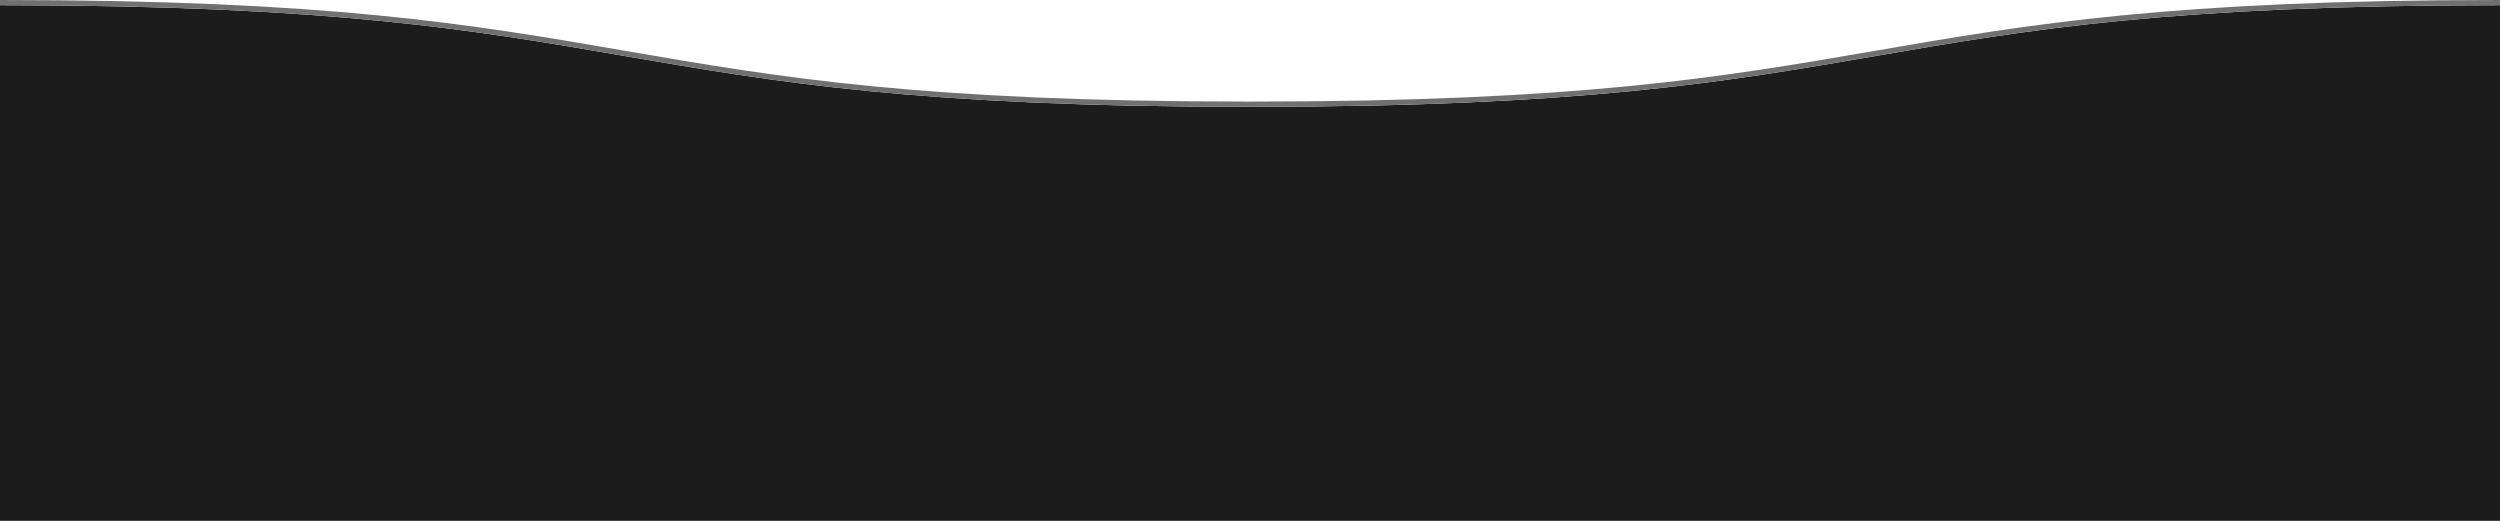 <?xml version="1.0" encoding="UTF-8"?><svg xmlns="http://www.w3.org/2000/svg" viewBox="0 0 1920 400"><defs><style>.d{fill:#1c1c1c;}.e{fill:#707070;}.f{fill:none;}</style></defs><g id="a"/><g id="b"><g id="c"><g><path class="f" d="M960,78.03c253,0,361-18.47,480-39.01C1559,18.47,1667,0,1920,0H0C253,0,361,18.47,480,39.01c119,20.55,227,39.01,480,39.01Z"/><path class="d" d="M1920,400V4c-253.68,0-363.28,18.92-479.32,38.96-116.38,20.09-226.31,39.07-480.68,39.07s-364.3-18.98-480.68-39.07C363.28,22.92,253.68,4,0,4V400H1920Z"/><path class="e" d="M1440,39.01c-119,20.55-227,39.01-480,39.01s-361-18.47-480-39.01C361,18.47,253,0,0,0V4c253.68,0,363.28,18.92,479.32,38.96,116.38,20.09,226.31,39.07,480.68,39.07s364.3-18.98,480.68-39.07c116.04-20.03,225.64-38.96,479.32-38.96V0c-253,0-361,18.47-480,39.01Z"/></g></g></g></svg>